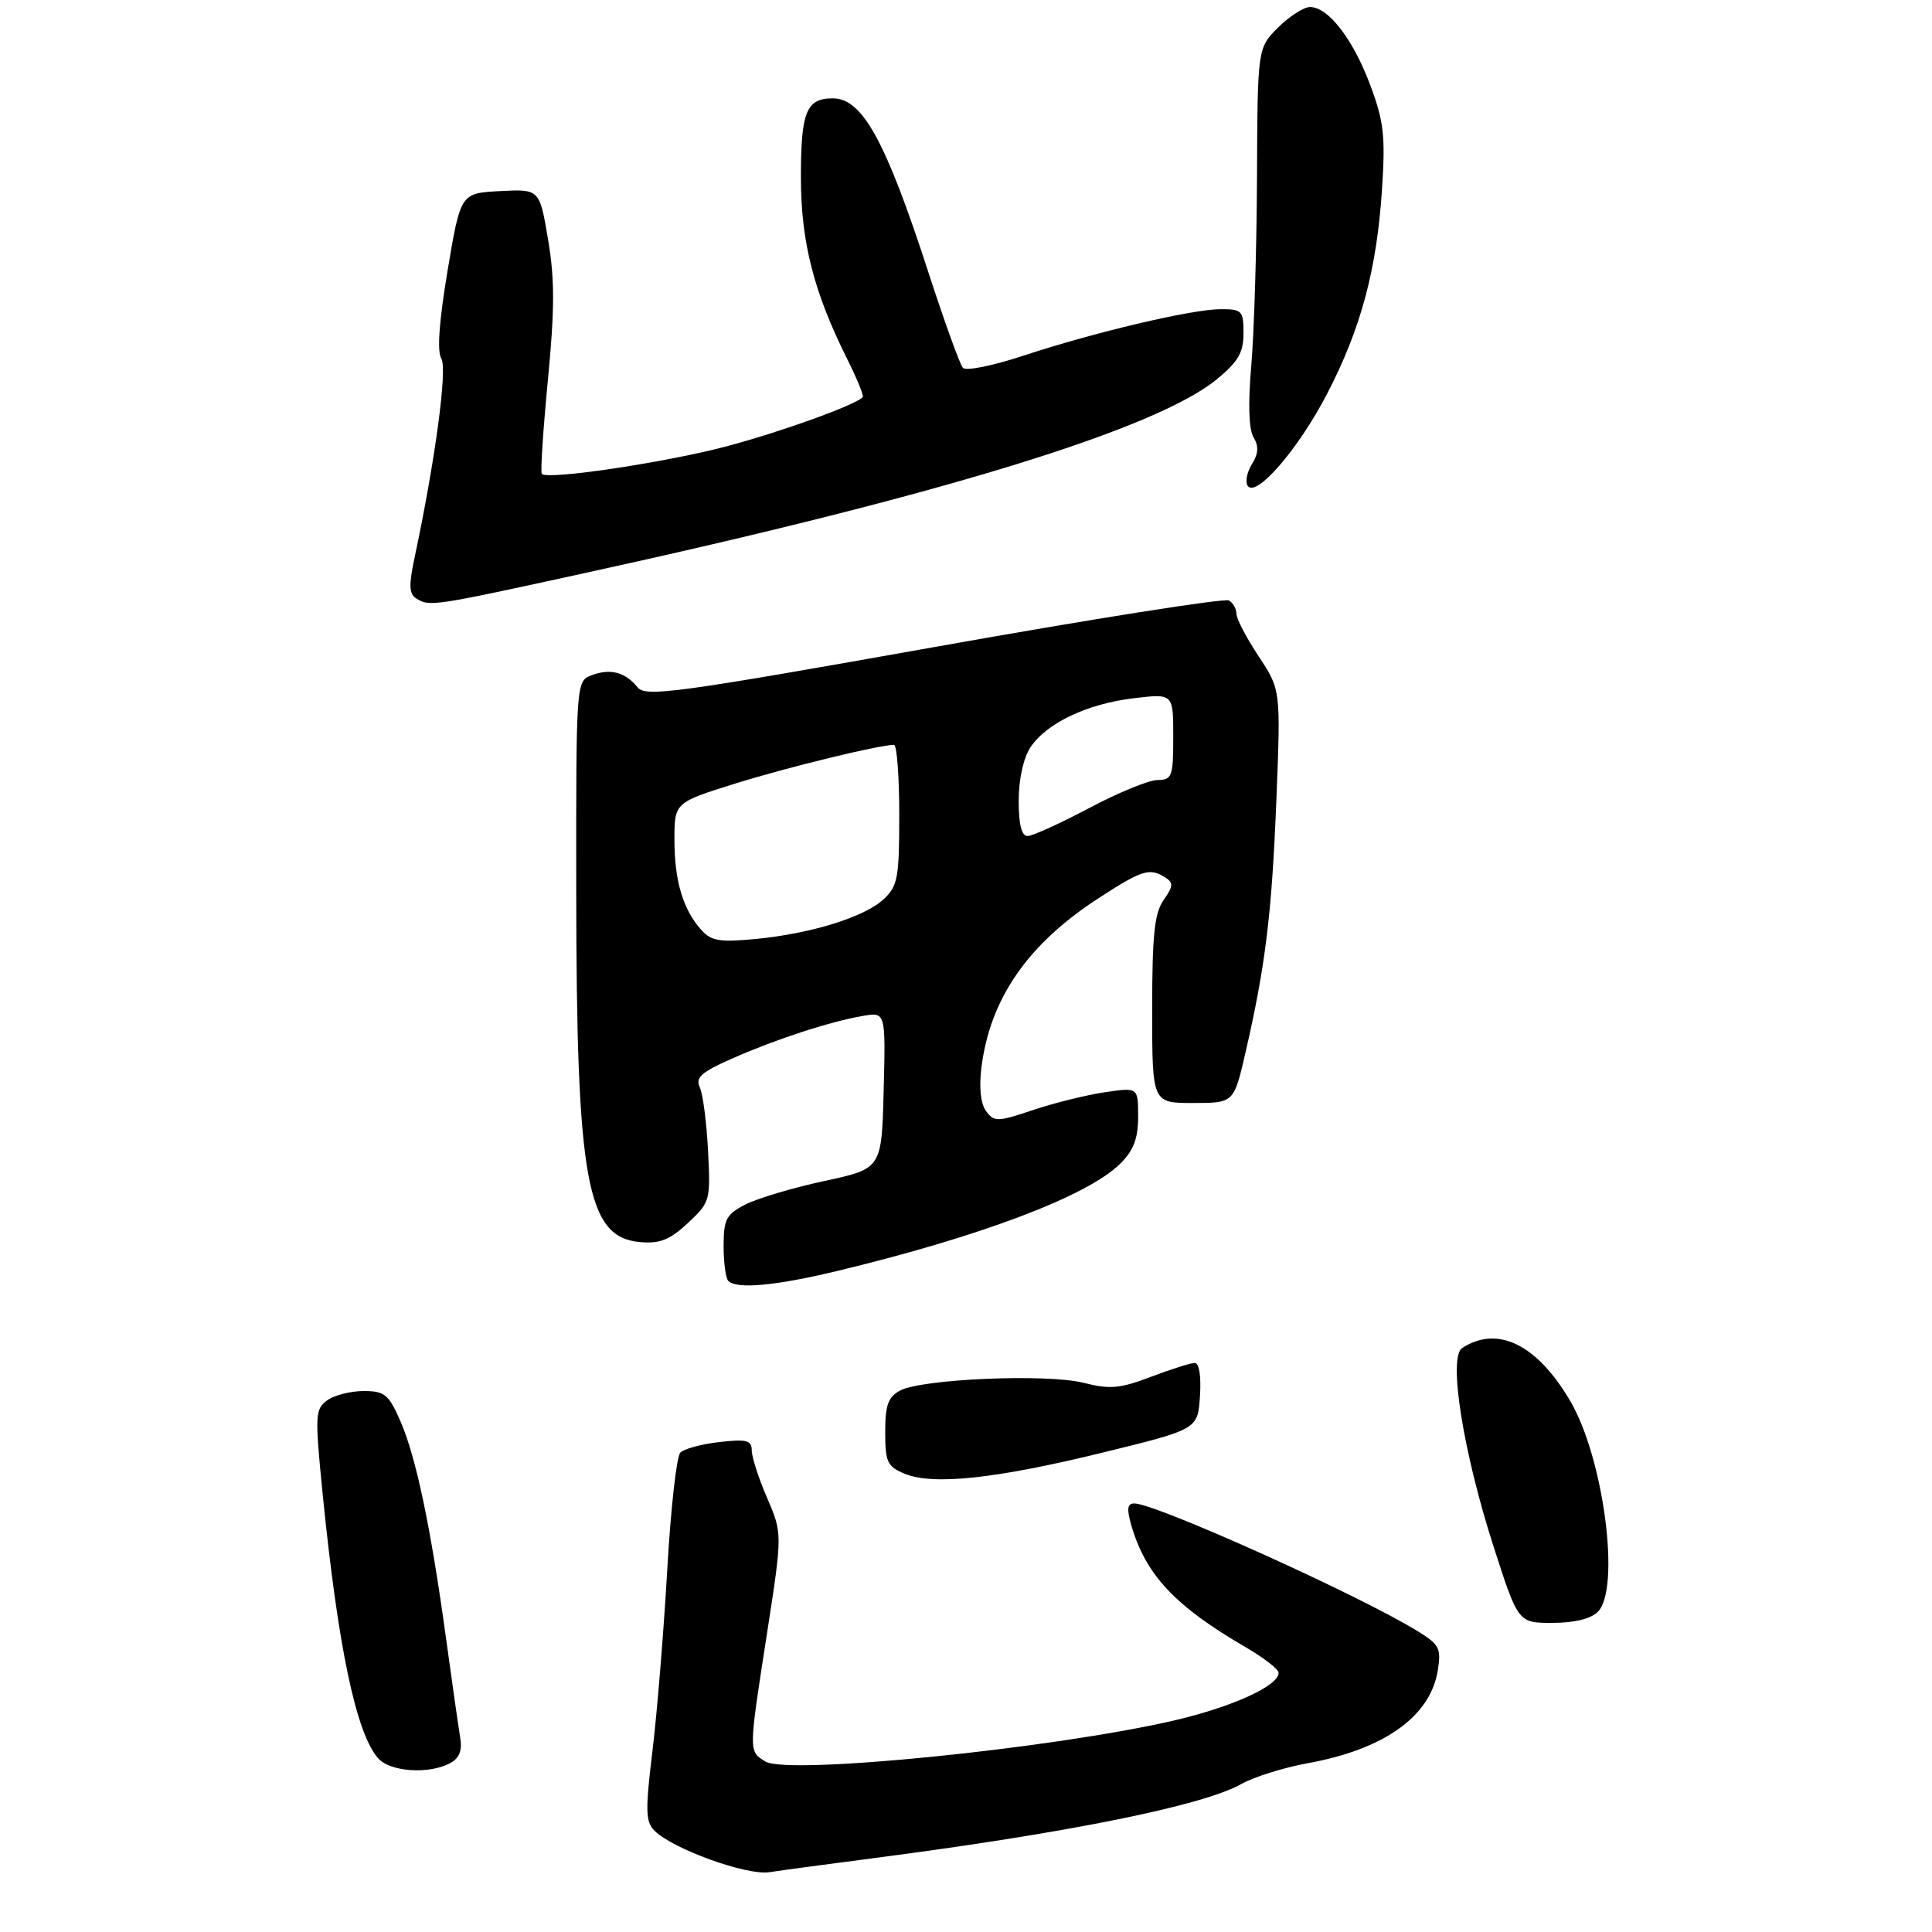 <?xml version="1.0" encoding="UTF-8" standalone="no"?>
<!DOCTYPE svg PUBLIC "-//W3C//DTD SVG 1.1//EN" "http://www.w3.org/Graphics/SVG/1.1/DTD/svg11.dtd" >
<svg xmlns="http://www.w3.org/2000/svg" xmlns:xlink="http://www.w3.org/1999/xlink" version="1.1" viewBox="0 0 275 275">
 <g >
 <path fill="currentColor"
d=" M 124.50 264.47 C 152.00 260.90 171.28 257.01 176.72 253.92 C 178.50 252.92 182.75 251.59 186.17 250.97 C 197.02 249.00 203.59 244.32 204.65 237.79 C 205.16 234.63 204.89 234.09 201.82 232.20 C 193.58 227.10 164.51 214.00 161.45 214.00 C 160.47 214.00 160.36 214.75 161.01 217.04 C 163.05 224.13 167.21 228.59 177.25 234.43 C 179.86 235.95 182.00 237.60 182.00 238.11 C 182.00 239.97 175.36 242.98 167.04 244.91 C 149.72 248.91 112.08 252.69 108.94 250.73 C 106.54 249.23 106.53 249.53 109.19 232.40 C 111.37 218.29 111.37 218.29 109.19 213.21 C 107.98 210.42 107.00 207.37 107.00 206.43 C 107.00 205.01 106.26 204.82 102.41 205.26 C 99.89 205.54 97.38 206.22 96.84 206.76 C 96.30 207.30 95.46 214.85 94.97 223.55 C 94.47 232.24 93.53 243.80 92.87 249.23 C 91.84 257.74 91.88 259.31 93.17 260.59 C 95.75 263.18 106.28 266.98 109.50 266.49 C 111.15 266.23 117.90 265.33 124.50 264.47 Z  M 64.04 250.98 C 65.41 250.25 65.82 249.20 65.49 247.23 C 65.24 245.73 64.33 239.32 63.46 233.00 C 61.31 217.33 59.20 207.32 56.98 202.25 C 55.31 198.46 54.75 198.00 51.75 198.00 C 49.90 198.00 47.56 198.60 46.56 199.33 C 44.85 200.58 44.81 201.43 45.92 212.58 C 48.09 234.30 50.66 246.63 53.80 250.25 C 55.48 252.20 61.02 252.59 64.04 250.98 Z  M 227.43 229.43 C 230.71 226.15 228.28 207.56 223.51 199.42 C 218.78 191.36 213.16 188.60 208.12 191.88 C 206.11 193.19 208.25 206.67 212.63 220.25 C 216.10 231.00 216.10 231.00 220.98 231.00 C 224.08 231.00 226.43 230.43 227.43 229.43 Z  M 157.00 206.75 C 170.50 203.44 170.50 203.44 170.80 198.72 C 170.99 195.91 170.69 194.00 170.07 194.00 C 169.49 194.00 166.69 194.89 163.84 195.97 C 159.42 197.65 157.99 197.78 154.24 196.83 C 149.01 195.51 131.24 196.27 128.12 197.93 C 126.41 198.85 126.00 200.00 126.00 203.84 C 126.00 208.10 126.29 208.74 128.75 209.76 C 132.78 211.45 141.75 210.49 157.00 206.75 Z  M 119.00 180.95 C 139.56 176.02 154.87 170.22 159.47 165.62 C 161.37 163.73 162.00 162.05 162.00 158.93 C 162.00 154.77 162.00 154.77 157.25 155.47 C 154.64 155.86 150.05 156.99 147.05 158.00 C 141.98 159.70 141.51 159.71 140.36 158.16 C 139.59 157.12 139.34 154.83 139.69 152.00 C 140.90 142.16 146.29 134.37 156.41 127.82 C 162.61 123.80 163.64 123.49 165.88 124.91 C 167.04 125.64 167.00 126.16 165.63 128.11 C 164.32 129.99 164.00 133.06 164.00 143.72 C 164.00 157.00 164.00 157.00 169.82 157.00 C 175.63 157.00 175.63 157.00 177.30 149.75 C 180.14 137.38 181.03 130.05 181.68 113.84 C 182.30 98.17 182.30 98.17 179.15 93.41 C 177.42 90.80 176.00 88.09 176.00 87.39 C 176.00 86.69 175.52 85.82 174.94 85.47 C 174.36 85.11 155.47 88.09 132.95 92.11 C 96.28 98.64 91.88 99.24 90.76 97.84 C 89.02 95.68 86.90 95.11 84.25 96.10 C 82.00 96.94 82.00 96.94 82.02 126.72 C 82.05 168.24 83.49 176.15 91.14 176.80 C 93.94 177.04 95.36 176.47 97.92 174.08 C 101.09 171.11 101.15 170.89 100.78 163.77 C 100.58 159.77 100.05 155.73 99.61 154.78 C 98.96 153.38 99.80 152.62 104.17 150.69 C 110.37 147.95 118.06 145.43 122.78 144.61 C 126.07 144.04 126.07 144.04 125.78 155.19 C 125.50 166.35 125.50 166.35 117.34 168.10 C 112.85 169.07 107.79 170.58 106.09 171.45 C 103.36 172.86 103.00 173.56 103.00 177.36 C 103.00 179.73 103.30 181.97 103.67 182.33 C 104.86 183.52 110.32 183.03 119.00 180.95 Z  M 83.42 81.53 C 133.99 70.48 164.60 61.08 173.25 53.95 C 176.25 51.47 177.00 50.17 177.00 47.43 C 177.00 44.23 176.79 44.00 173.75 44.01 C 169.64 44.02 155.86 47.27 145.66 50.63 C 141.35 52.06 137.48 52.84 137.06 52.36 C 136.63 51.89 134.41 45.72 132.11 38.65 C 126.06 20.02 122.75 14.00 118.55 14.00 C 114.77 14.00 114.00 15.91 114.00 25.20 C 114.00 34.48 115.83 41.61 120.71 51.35 C 122.04 54.02 122.98 56.35 122.80 56.54 C 121.67 57.67 111.61 61.32 103.72 63.45 C 95.24 65.75 78.01 68.35 77.12 67.46 C 76.91 67.25 77.30 61.27 77.98 54.17 C 78.96 44.01 78.97 39.73 78.01 34.08 C 76.80 26.91 76.80 26.91 71.18 27.20 C 65.56 27.50 65.56 27.50 63.71 38.50 C 62.50 45.75 62.19 50.03 62.82 51.05 C 63.71 52.50 61.94 65.60 59.00 79.42 C 58.18 83.25 58.23 84.53 59.22 85.16 C 61.14 86.38 61.42 86.34 83.42 81.53 Z  M 188.89 56.07 C 193.71 46.79 195.98 38.34 196.72 26.87 C 197.21 19.35 196.97 17.27 195.03 12.08 C 192.59 5.57 189.07 1.00 186.47 1.00 C 185.58 1.00 183.53 2.32 181.92 3.92 C 179.00 6.85 179.00 6.85 178.92 25.17 C 178.88 35.25 178.51 47.33 178.11 52.00 C 177.63 57.48 177.75 61.12 178.43 62.25 C 179.19 63.51 179.13 64.57 178.21 66.04 C 177.51 67.16 177.22 68.55 177.58 69.13 C 178.72 70.97 184.80 63.96 188.89 56.07 Z  M 99.82 132.36 C 97.22 129.48 96.00 125.37 96.00 119.55 C 96.00 114.24 96.00 114.24 104.69 111.52 C 112.22 109.18 124.95 106.07 127.25 106.02 C 127.66 106.01 128.00 110.48 128.00 115.96 C 128.00 124.96 127.79 126.12 125.78 127.99 C 123.05 130.54 115.44 132.90 107.50 133.66 C 102.45 134.14 101.23 133.94 99.82 132.36 Z  M 145.00 113.96 C 145.00 110.97 145.67 107.91 146.65 106.41 C 148.92 102.94 154.77 100.16 161.43 99.38 C 167.00 98.72 167.00 98.72 167.00 104.86 C 167.00 110.55 166.84 111.00 164.75 111.03 C 163.51 111.04 159.13 112.84 155.01 115.03 C 150.89 117.21 146.96 119.00 146.26 119.00 C 145.41 119.00 145.00 117.35 145.00 113.96 Z "/>
</g>
</svg>